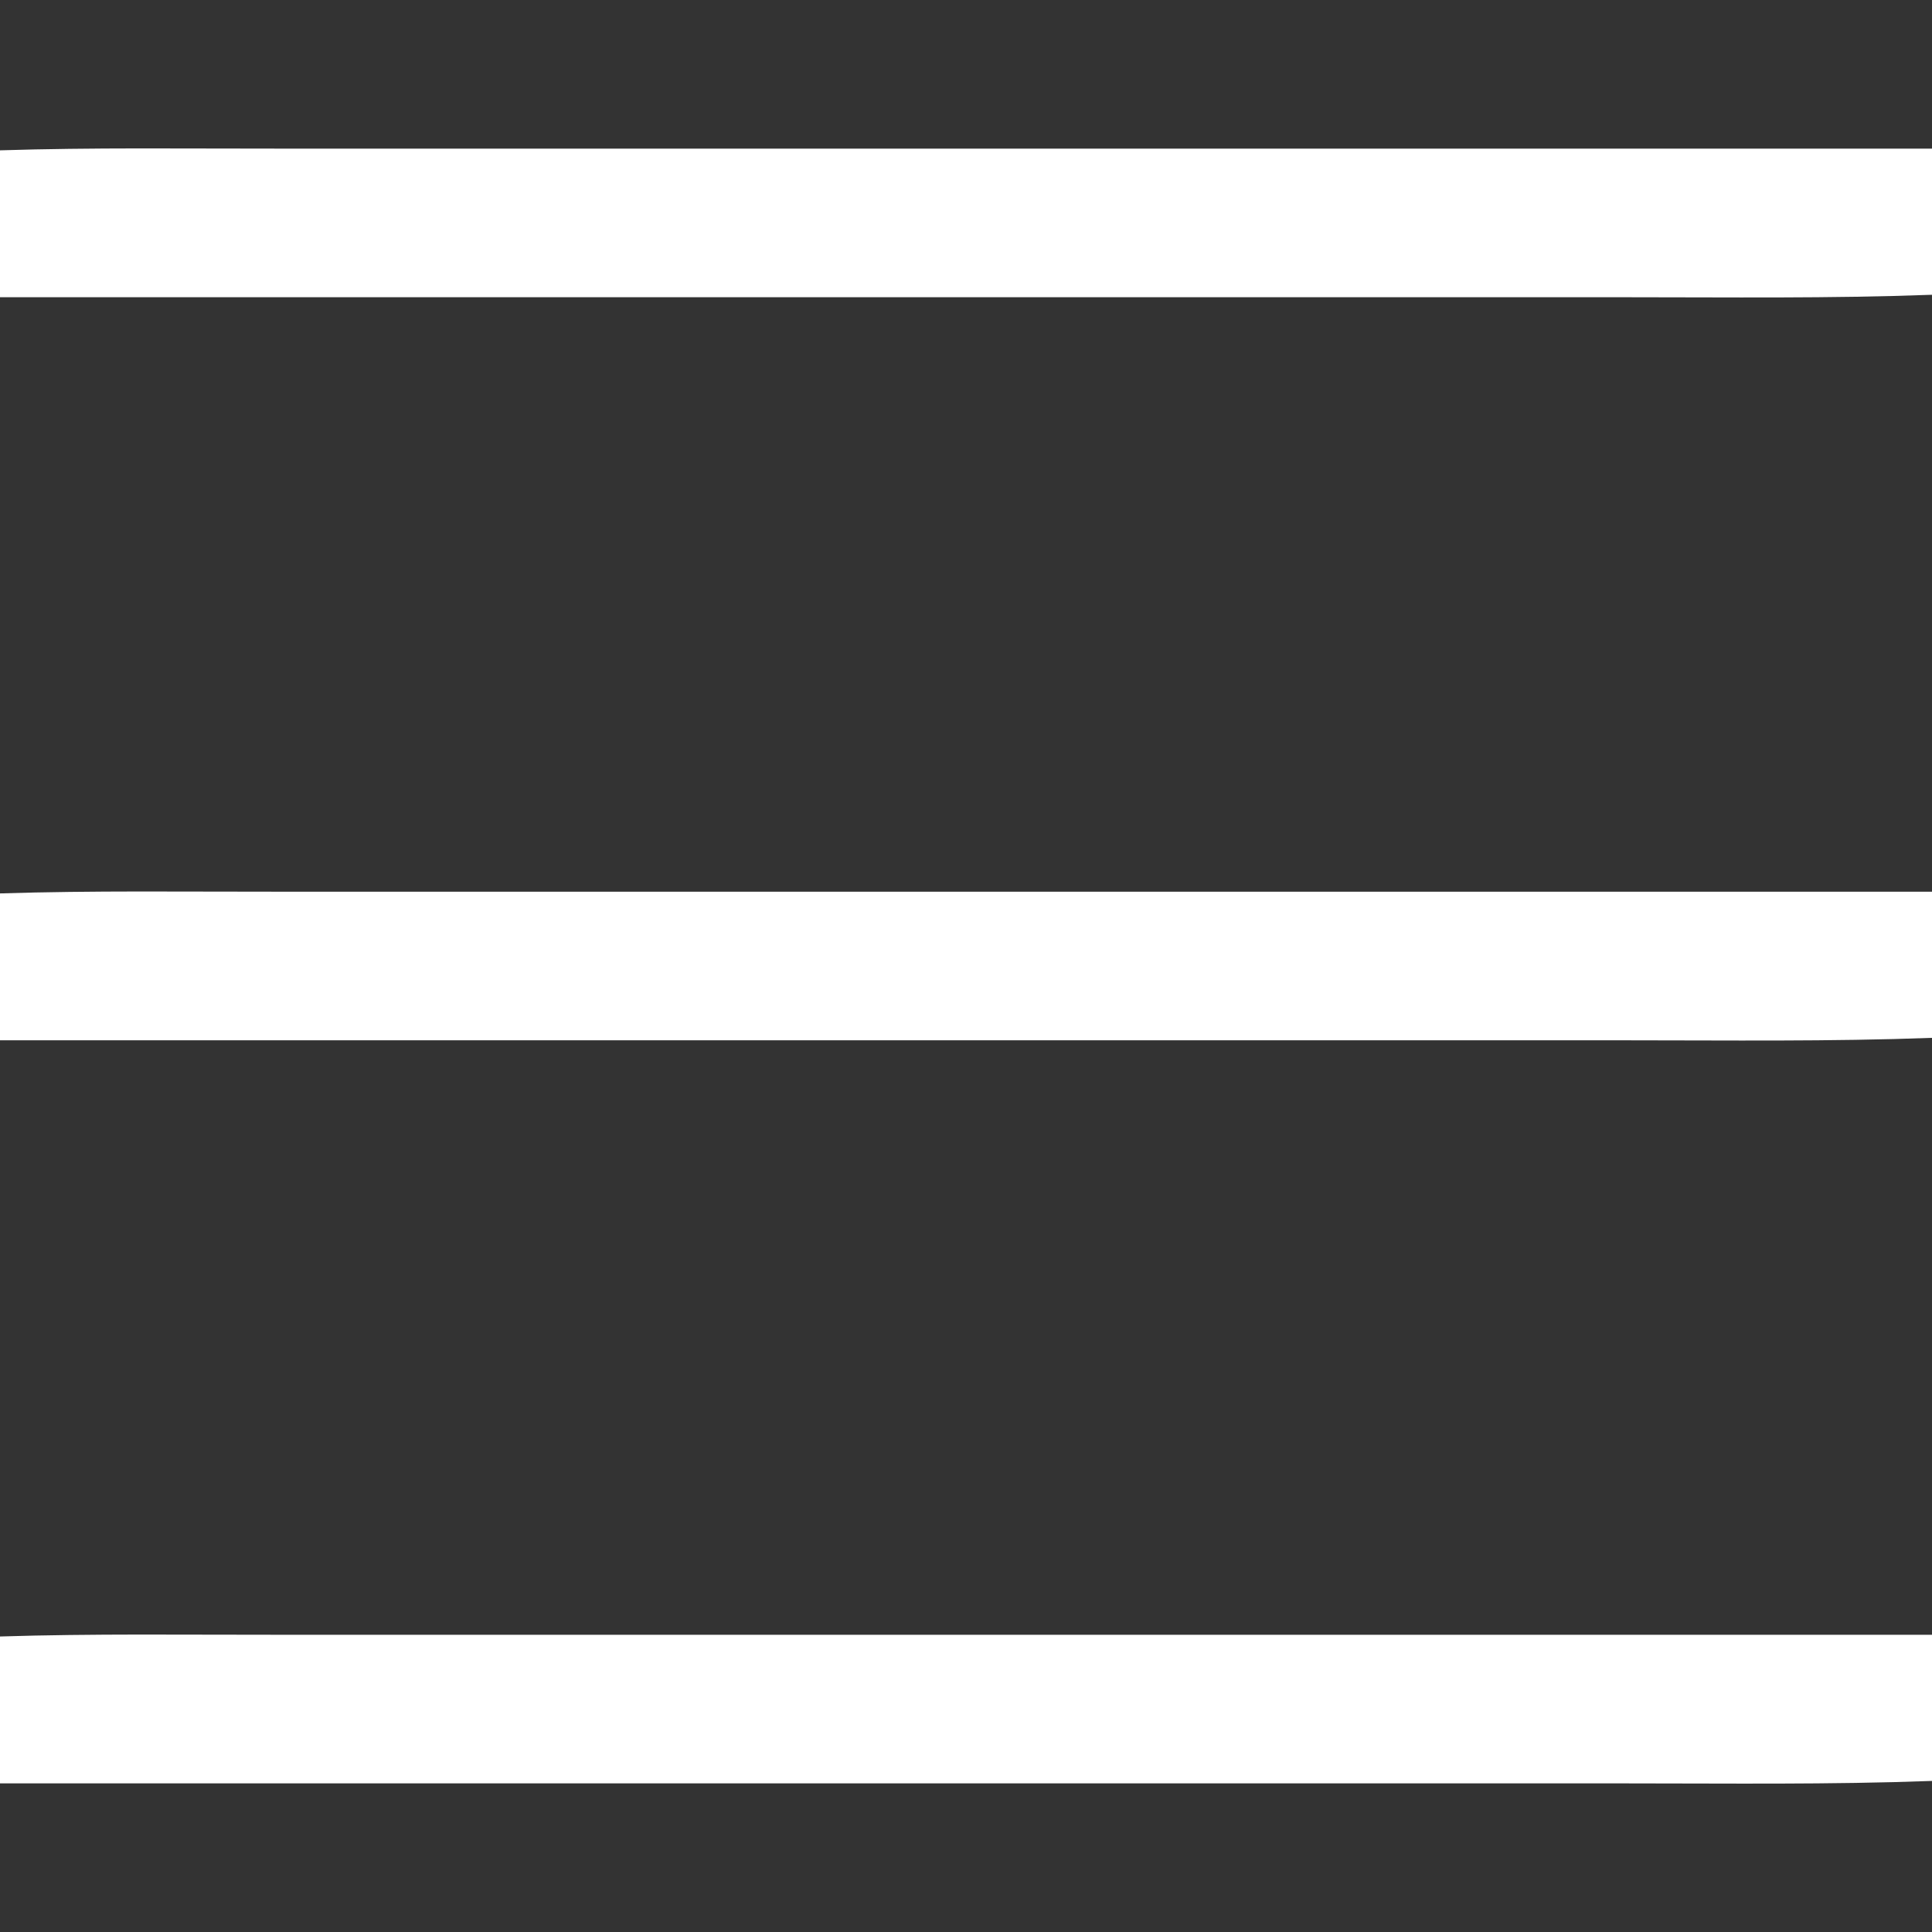 <?xml version="1.0" encoding="UTF-8" ?>
<!DOCTYPE svg PUBLIC "-//W3C//DTD SVG 1.1//EN" "http://www.w3.org/Graphics/SVG/1.1/DTD/svg11.dtd">
<svg width="416pt" height="416pt" viewBox="0 0 416 416" version="1.1" xmlns="http://www.w3.org/2000/svg">
<rect x="0" y="0" width="416" height="416" fill="#333333" stroke="none"/>
<g>
<path fill="#fff" opacity="1.00" d=" M 0.00 32.37 C 19.99 31.74 40.00 32.02 60.00 32.00 C 178.67 32.00 297.33 32.00 416.00 32.00 L 416.00 63.47 C 394.01 64.29 372.00 64.00 350.00 64.00 C 233.33 64.00 116.67 64.00 0.00 64.00 L 0.00 32.37 Z" />
<path fill="#fff" opacity="1.00" d=" M 0.00 192.37 C 19.99 191.74 40.00 192.02 60.00 192.00 C 178.67 192.00 297.33 192.00 416.00 192.00 L 416.00 223.47 C 394.01 224.29 372.00 224.00 350.00 224.00 C 233.33 224.00 116.67 224.00 0.00 224.00 L 0.00 192.37 Z" />
<path fill="#fff" opacity="1.00" d=" M 0.00 352.37 C 19.99 351.74 40.00 352.02 60.00 352.00 C 178.67 352.00 297.33 352.00 416.00 352.00 L 416.00 383.47 C 394.01 384.29 372.00 384.00 350.00 384.00 C 233.33 384.00 116.67 384.00 0.00 384.00 L 0.00 352.37 Z" />
</g>
</svg>
